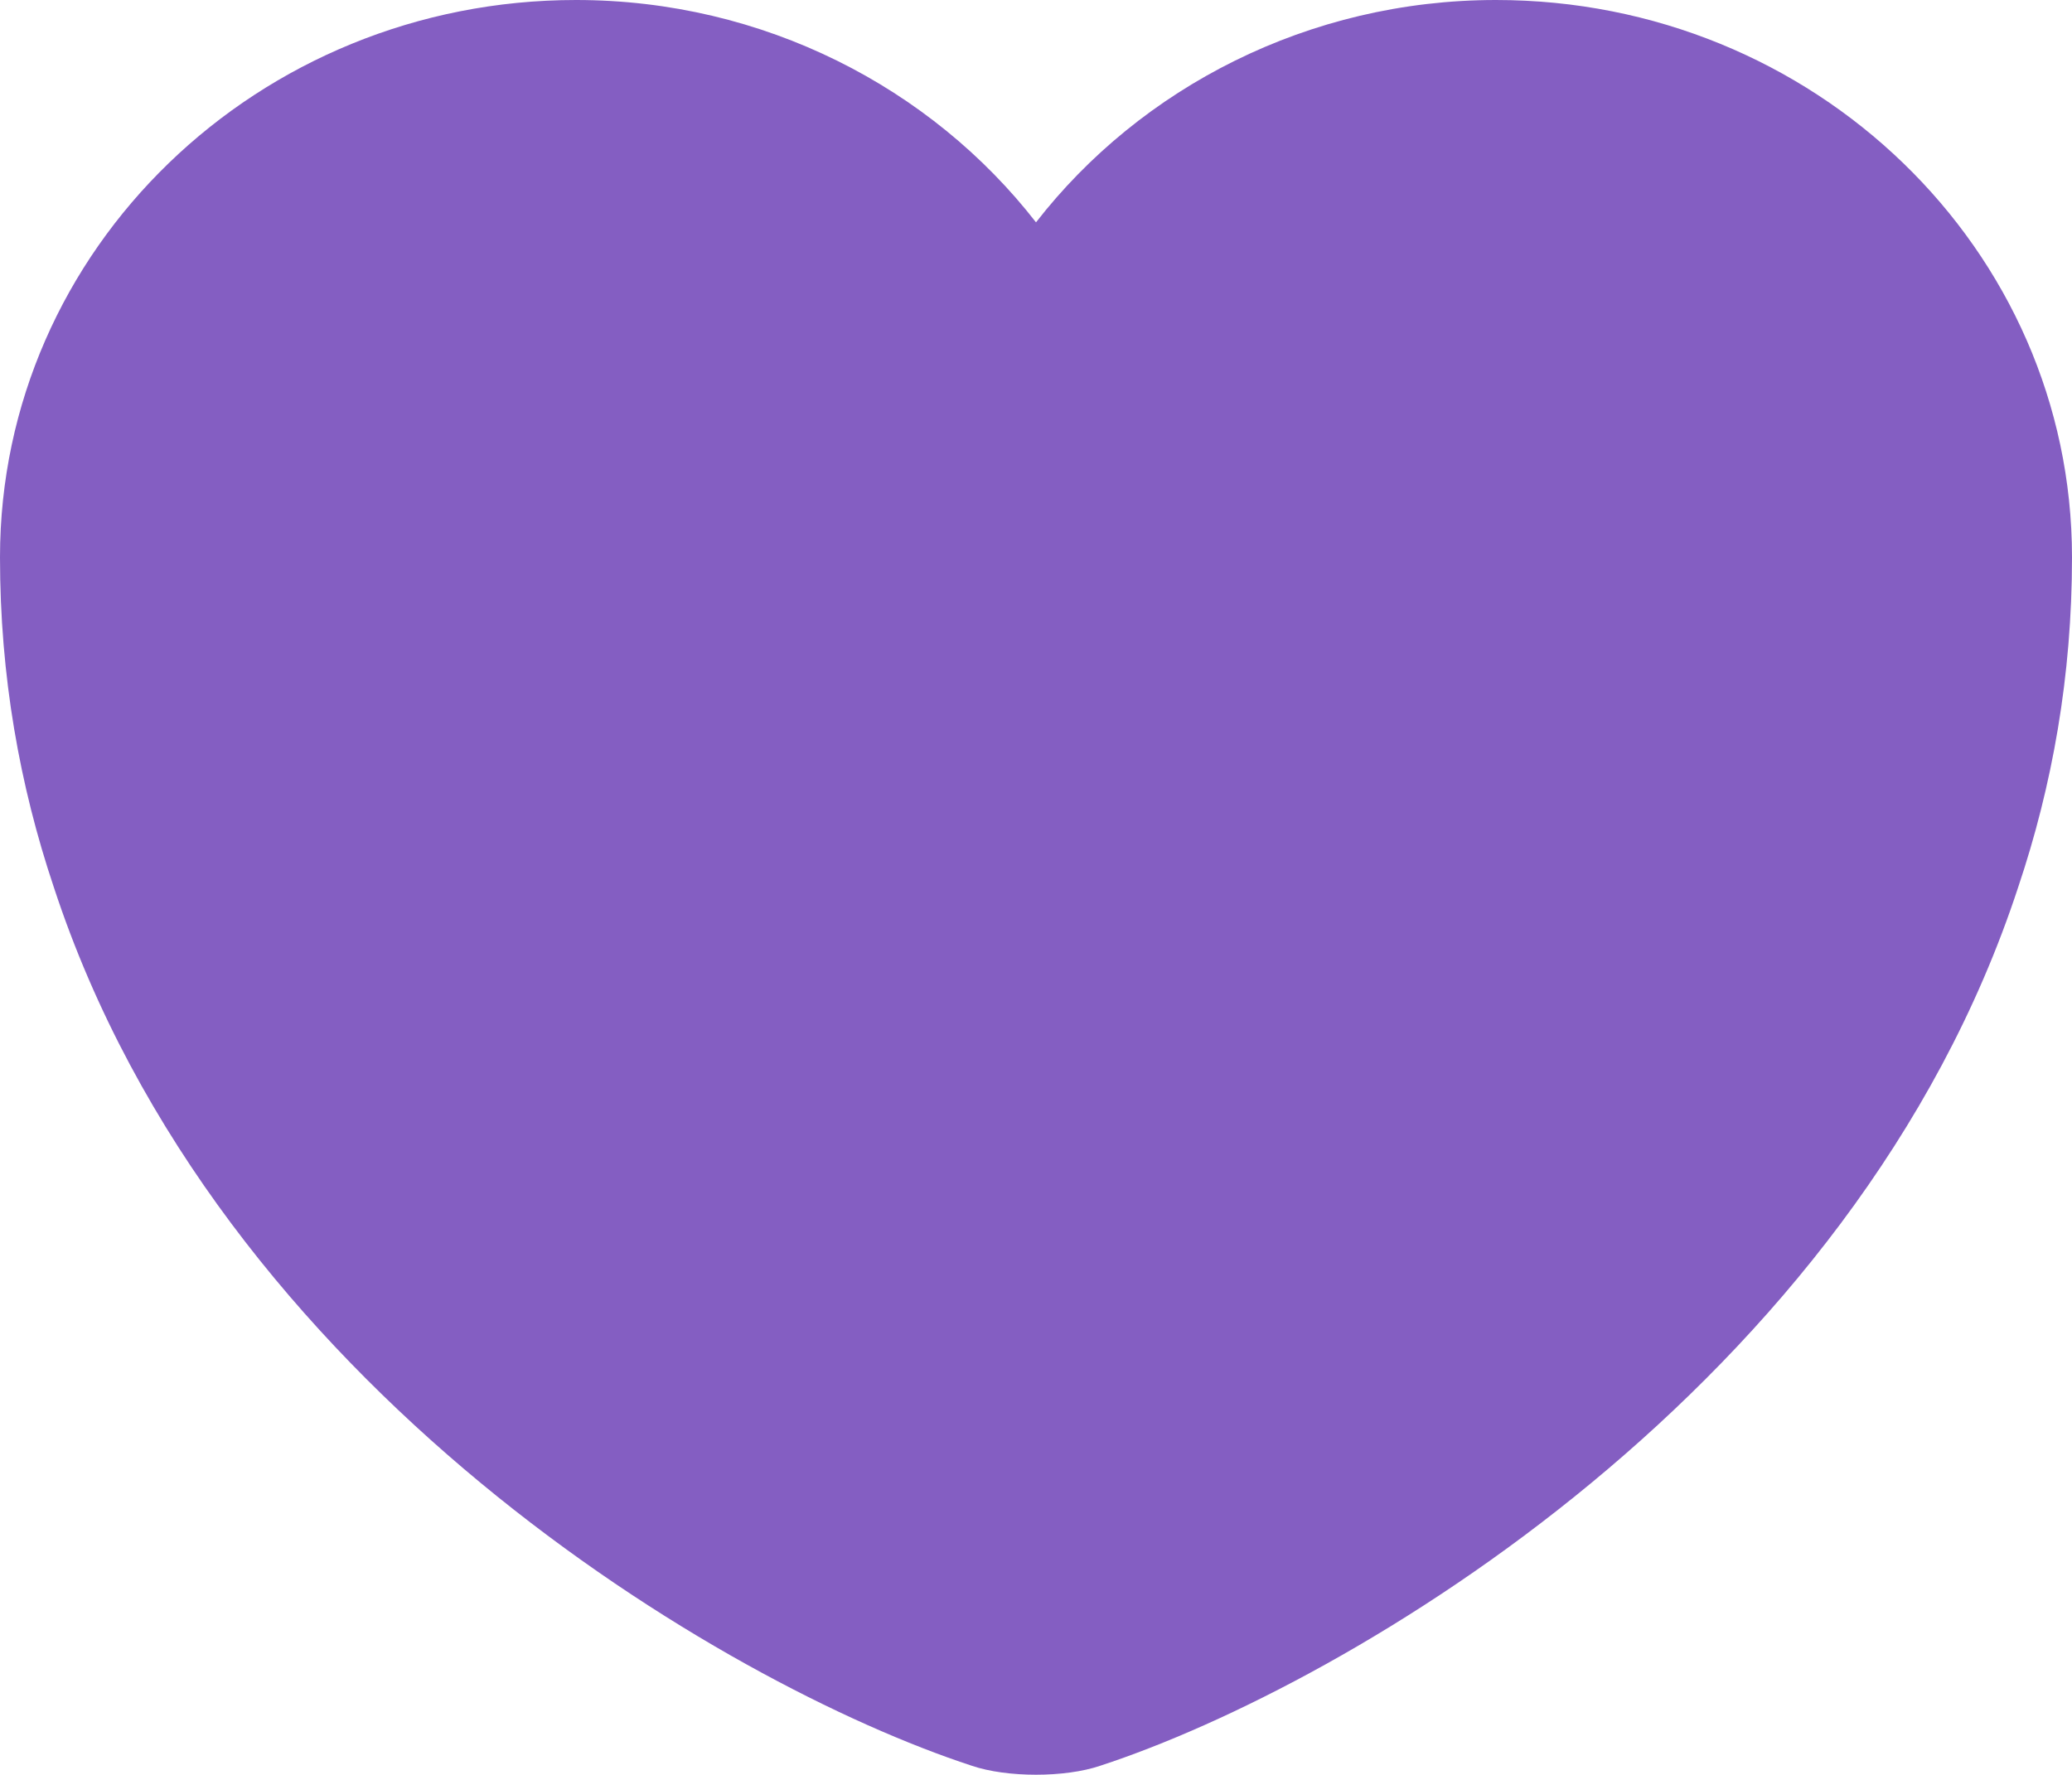 <svg width="300" height="257" viewBox="0 0 300 257" fill="none" xmlns="http://www.w3.org/2000/svg">
<path d="M216.6 0C189.45 0 165.15 12.706 150 32.197C134.85 12.706 110.55 0 83.4 0C37.35 0 0 36.095 0 80.709C0 97.891 2.85 113.773 7.8 128.5C31.5 200.691 104.55 243.861 140.7 255.701C145.8 257.433 154.2 257.433 159.3 255.701C195.45 243.861 268.5 200.691 292.2 128.5C297.15 113.773 300 97.891 300 80.709C300 36.095 262.65 0 216.6 0Z" fill="#845EC2"/>
</svg>
